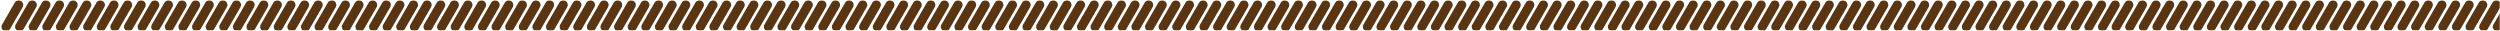 <?xml version="1.0" encoding="UTF-8" standalone="no"?>
<svg width="1142px" height="14px" viewBox="0 0 1142 14" version="1.1" xmlns="http://www.w3.org/2000/svg" xmlns:xlink="http://www.w3.org/1999/xlink" xmlns:sketch="http://www.bohemiancoding.com/sketch/ns">
    <!-- Generator: Sketch 3.3.2 (12043) - http://www.bohemiancoding.com/sketch -->
    <title>touw</title>
    <desc>Created with Sketch.</desc>
    <defs>
        <rect id="path-1" x="0" y="0" width="1152" height="14"></rect>
    </defs>
    <g id="Page-1" stroke="none" stroke-width="1" fill="none" fill-rule="evenodd" sketch:type="MSPage">
        <g id="Artboard-4" sketch:type="MSArtboardGroup" transform="translate(-128, -649)">
            <g id="touw" sketch:type="MSLayerGroup" transform="translate(118, 649)">
                <mask id="mask-2" sketch:name="Mask" fill="white">
                    <use xlink:href="#path-1"></use>
                </mask>
                <use id="Mask" sketch:type="MSShapeGroup" xlink:href="#path-1"></use>
                <path d="M12.748,14.329 C12.394,14.329 12.037,14.239 11.709,14.049 C10.716,13.475 10.376,12.204 10.951,11.21 L16.731,1.21 C17.306,0.215 18.576,-0.123 19.57,0.452 C20.563,1.026 20.903,2.298 20.328,3.292 L14.548,13.291 C14.162,13.957 13.464,14.329 12.748,14.329" id="Fill-1" fill="#5A3513" sketch:type="MSShapeGroup" mask="url(#mask-2)"></path>
                <path d="M18.966,14.329 C18.613,14.329 18.256,14.239 17.928,14.049 C16.935,13.475 16.595,12.204 17.17,11.21 L22.95,1.21 C23.524,0.215 24.796,-0.123 25.789,0.452 C26.782,1.026 27.121,2.298 26.547,3.292 L20.766,13.291 C20.382,13.957 19.684,14.329 18.966,14.329" id="Fill-2" fill="#5A3513" sketch:type="MSShapeGroup" mask="url(#mask-2)"></path>
                <path d="M25.185,14.329 C24.832,14.329 24.475,14.239 24.147,14.049 C23.154,13.475 22.814,12.204 23.389,11.21 L29.17,1.21 C29.743,0.216 31.012,-0.124 32.008,0.452 C33.001,1.026 33.341,2.298 32.766,3.292 L26.986,13.291 C26.6,13.957 25.902,14.329 25.185,14.329" id="Fill-3" fill="#5A3513" sketch:type="MSShapeGroup" mask="url(#mask-2)"></path>
                <path d="M31.404,14.329 C31.051,14.329 30.694,14.239 30.366,14.049 C29.373,13.475 29.033,12.204 29.607,11.21 L35.387,1.21 C35.961,0.216 37.232,-0.124 38.225,0.452 C39.219,1.026 39.559,2.298 38.984,3.291 L33.204,13.291 C32.82,13.957 32.121,14.329 31.404,14.329" id="Fill-4" fill="#5A3513" sketch:type="MSShapeGroup" mask="url(#mask-2)"></path>
                <path d="M37.622,14.329 C37.269,14.329 36.912,14.239 36.584,14.049 C35.591,13.475 35.252,12.204 35.826,11.21 L41.607,1.21 C42.182,0.216 43.45,-0.124 44.445,0.452 C45.439,1.026 45.778,2.298 45.203,3.292 L39.422,13.291 C39.037,13.957 38.34,14.329 37.622,14.329" id="Fill-5" fill="#5A3513" sketch:type="MSShapeGroup" mask="url(#mask-2)"></path>
                <path d="M43.841,14.329 C43.488,14.329 43.13,14.239 42.803,14.049 C41.81,13.475 41.47,12.204 42.045,11.21 L47.826,1.21 C48.4,0.216 49.668,-0.124 50.664,0.452 C51.656,1.026 51.997,2.298 51.422,3.292 L45.641,13.291 C45.256,13.957 44.558,14.329 43.841,14.329" id="Fill-6" fill="#5A3513" sketch:type="MSShapeGroup" mask="url(#mask-2)"></path>
                <path d="M50.06,14.329 C49.707,14.329 49.349,14.239 49.021,14.049 C48.029,13.475 47.688,12.204 48.263,11.21 L54.044,1.21 C54.618,0.216 55.888,-0.124 56.883,0.452 C57.875,1.026 58.215,2.298 57.64,3.292 L51.86,13.291 C51.474,13.957 50.777,14.329 50.06,14.329" id="Fill-7" fill="#5A3513" sketch:type="MSShapeGroup" mask="url(#mask-2)"></path>
                <path d="M56.278,14.329 C55.926,14.329 55.568,14.239 55.241,14.049 C54.248,13.475 53.908,12.204 54.483,11.21 L60.264,1.21 C60.837,0.216 62.106,-0.124 63.102,0.452 C64.095,1.026 64.434,2.298 63.86,3.292 L58.079,13.291 C57.694,13.957 56.996,14.329 56.278,14.329" id="Fill-8" fill="#5A3513" sketch:type="MSShapeGroup" mask="url(#mask-2)"></path>
                <path d="M62.497,14.329 C62.145,14.329 61.787,14.239 61.459,14.049 C60.466,13.475 60.126,12.204 60.701,11.21 L66.482,1.21 C67.056,0.216 68.326,-0.124 69.321,0.452 C70.313,1.026 70.653,2.298 70.079,3.292 L64.298,13.291 C63.912,13.957 63.214,14.329 62.497,14.329" id="Fill-9" fill="#5A3513" sketch:type="MSShapeGroup" mask="url(#mask-2)"></path>
                <path d="M68.716,14.329 C68.363,14.329 68.006,14.239 67.678,14.049 C66.685,13.475 66.345,12.204 66.92,11.21 L72.701,1.21 C73.275,0.216 74.544,-0.124 75.539,0.452 C76.532,1.026 76.871,2.298 76.297,3.292 L70.516,13.291 C70.131,13.957 69.433,14.329 68.716,14.329" id="Fill-10" fill="#5A3513" sketch:type="MSShapeGroup" mask="url(#mask-2)"></path>
                <path d="M74.935,14.329 C74.583,14.329 74.225,14.239 73.897,14.049 C72.904,13.475 72.565,12.204 73.14,11.21 L78.92,1.21 C79.494,0.216 80.763,-0.124 81.759,0.452 C82.751,1.026 83.091,2.298 82.517,3.292 L76.736,13.291 C76.35,13.957 75.652,14.329 74.935,14.329" id="Fill-11" fill="#5A3513" sketch:type="MSShapeGroup" mask="url(#mask-2)"></path>
                <path d="M81.154,14.329 C80.801,14.329 80.444,14.239 80.115,14.049 C79.123,13.475 78.783,12.204 79.358,11.21 L85.139,1.21 C85.713,0.216 86.982,-0.124 87.977,0.452 C88.97,1.026 89.31,2.298 88.735,3.292 L82.954,13.291 C82.569,13.957 81.871,14.329 81.154,14.329" id="Fill-12" fill="#5A3513" sketch:type="MSShapeGroup" mask="url(#mask-2)"></path>
                <path d="M87.372,14.329 C87.019,14.329 86.662,14.239 86.334,14.049 C85.341,13.475 85.002,12.204 85.576,11.21 L91.358,1.21 C91.931,0.216 93.2,-0.124 94.196,0.452 C95.189,1.026 95.528,2.298 94.953,3.292 L89.172,13.291 C88.788,13.957 88.09,14.329 87.372,14.329" id="Fill-13" fill="#5A3513" sketch:type="MSShapeGroup" mask="url(#mask-2)"></path>
                <path d="M93.592,14.329 C93.239,14.329 92.882,14.239 92.553,14.049 C91.561,13.475 91.221,12.204 91.796,11.21 L97.576,1.21 C98.151,0.216 99.42,-0.124 100.415,0.452 C101.408,1.026 101.748,2.298 101.173,3.292 L95.392,13.291 C95.007,13.957 94.309,14.329 93.592,14.329" id="Fill-14" fill="#5A3513" sketch:type="MSShapeGroup" mask="url(#mask-2)"></path>
                <path d="M99.81,14.329 C99.457,14.329 99.1,14.239 98.772,14.049 C97.78,13.475 97.44,12.204 98.014,11.21 L103.795,1.21 C104.369,0.216 105.638,-0.124 106.633,0.452 C107.627,1.026 107.966,2.298 107.391,3.292 L101.61,13.291 C101.226,13.957 100.528,14.329 99.81,14.329" id="Fill-15" fill="#5A3513" sketch:type="MSShapeGroup" mask="url(#mask-2)"></path>
                <path d="M106.03,14.329 C105.677,14.329 105.32,14.239 104.992,14.049 C103.999,13.475 103.659,12.204 104.234,11.21 L110.014,1.21 C110.589,0.216 111.858,-0.124 112.853,0.452 C113.846,1.026 114.186,2.298 113.611,3.292 L107.83,13.291 C107.445,13.957 106.747,14.329 106.03,14.329" id="Fill-16" fill="#5A3513" sketch:type="MSShapeGroup" mask="url(#mask-2)"></path>
                <path d="M112.249,14.329 C111.895,14.329 111.538,14.239 111.211,14.049 C110.218,13.475 109.878,12.204 110.452,11.21 L116.232,1.21 C116.806,0.216 118.077,-0.124 119.07,0.452 C120.064,1.026 120.404,2.298 119.829,3.291 L114.049,13.291 C113.664,13.957 112.966,14.329 112.249,14.329" id="Fill-17" fill="#5A3513" sketch:type="MSShapeGroup" mask="url(#mask-2)"></path>
                <path d="M118.466,14.329 C118.113,14.329 117.756,14.239 117.428,14.049 C116.436,13.475 116.096,12.204 116.67,11.21 L122.451,1.21 C123.025,0.216 124.294,-0.124 125.289,0.452 C126.282,1.026 126.622,2.298 126.047,3.292 L120.266,13.291 C119.881,13.957 119.184,14.329 118.466,14.329" id="Fill-18" fill="#5A3513" sketch:type="MSShapeGroup" mask="url(#mask-2)"></path>
                <path d="M124.686,14.329 C124.333,14.329 123.975,14.239 123.648,14.049 C122.655,13.475 122.315,12.204 122.89,11.21 L128.67,1.21 C129.245,0.216 130.514,-0.124 131.509,0.452 C132.501,1.026 132.841,2.298 132.267,3.292 L126.486,13.291 C126.101,13.957 125.403,14.329 124.686,14.329" id="Fill-19" fill="#5A3513" sketch:type="MSShapeGroup" mask="url(#mask-2)"></path>
                <path d="M130.905,14.329 C130.551,14.329 130.194,14.239 129.866,14.049 C128.873,13.475 128.533,12.204 129.108,11.21 L134.889,1.21 C135.463,0.216 136.733,-0.124 137.727,0.452 C138.72,1.026 139.06,2.298 138.485,3.292 L132.705,13.291 C132.319,13.957 131.622,14.329 130.905,14.329" id="Fill-20" fill="#5A3513" sketch:type="MSShapeGroup" mask="url(#mask-2)"></path>
                <path d="M137.122,14.329 C136.77,14.329 136.413,14.239 136.085,14.049 C135.092,13.475 134.752,12.204 135.327,11.21 L141.108,1.21 C141.682,0.216 142.951,-0.124 143.946,0.452 C144.939,1.026 145.278,2.298 144.704,3.292 L138.923,13.291 C138.538,13.957 137.84,14.329 137.122,14.329" id="Fill-21" fill="#5A3513" sketch:type="MSShapeGroup" mask="url(#mask-2)"></path>
                <path d="M143.341,14.329 C142.989,14.329 142.631,14.239 142.303,14.049 C141.31,13.475 140.971,12.204 141.546,11.21 L147.326,1.21 C147.9,0.216 149.17,-0.124 150.165,0.452 C151.157,1.026 151.497,2.298 150.923,3.292 L145.142,13.291 C144.757,13.957 144.059,14.329 143.341,14.329" id="Fill-22" fill="#5A3513" sketch:type="MSShapeGroup" mask="url(#mask-2)"></path>
                <path d="M149.56,14.329 C149.207,14.329 148.85,14.239 148.522,14.049 C147.529,13.475 147.189,12.204 147.764,11.21 L153.544,1.21 C154.117,0.216 155.389,-0.124 156.382,0.452 C157.375,1.026 157.715,2.298 157.141,3.291 L151.361,13.291 C150.976,13.957 150.277,14.329 149.56,14.329" id="Fill-23" fill="#5A3513" sketch:type="MSShapeGroup" mask="url(#mask-2)"></path>
                <path d="M155.778,14.329 C155.425,14.329 155.069,14.239 154.74,14.049 C153.748,13.475 153.408,12.204 153.983,11.21 L159.764,1.21 C160.338,0.216 161.607,-0.124 162.602,0.452 C163.595,1.026 163.934,2.298 163.359,3.292 L157.579,13.291 C157.194,13.957 156.496,14.329 155.778,14.329" id="Fill-24" fill="#5A3513" sketch:type="MSShapeGroup" mask="url(#mask-2)"></path>
                <path d="M161.997,14.329 C161.644,14.329 161.287,14.239 160.959,14.049 C159.966,13.475 159.627,12.204 160.202,11.21 L165.982,1.21 C166.556,0.216 167.825,-0.124 168.821,0.452 C169.813,1.026 170.153,2.298 169.578,3.292 L163.797,13.291 C163.413,13.957 162.715,14.329 161.997,14.329" id="Fill-25" fill="#5A3513" sketch:type="MSShapeGroup" mask="url(#mask-2)"></path>
                <path d="M168.216,14.329 C167.863,14.329 167.506,14.239 167.177,14.049 C166.185,13.475 165.845,12.204 166.42,11.21 L172.2,1.21 C172.775,0.216 174.044,-0.124 175.039,0.452 C176.032,1.026 176.372,2.298 175.797,3.292 L170.016,13.291 C169.631,13.957 168.933,14.329 168.216,14.329" id="Fill-26" fill="#5A3513" sketch:type="MSShapeGroup" mask="url(#mask-2)"></path>
                <path d="M174.435,14.329 C174.082,14.329 173.725,14.239 173.397,14.049 C172.404,13.475 172.065,12.204 172.639,11.21 L178.42,1.21 C178.994,0.216 180.263,-0.124 181.259,0.452 C182.251,1.026 182.591,2.298 182.016,3.292 L176.235,13.291 C175.851,13.957 175.153,14.329 174.435,14.329" id="Fill-27" fill="#5A3513" sketch:type="MSShapeGroup" mask="url(#mask-2)"></path>
                <path d="M180.654,14.329 C180.301,14.329 179.944,14.239 179.616,14.049 C178.623,13.475 178.283,12.204 178.858,11.21 L184.638,1.21 C185.211,0.216 186.482,-0.124 187.475,0.452 C188.469,1.026 188.809,2.298 188.234,3.291 L182.454,13.291 C182.07,13.957 181.371,14.329 180.654,14.329" id="Fill-28" fill="#5A3513" sketch:type="MSShapeGroup" mask="url(#mask-2)"></path>
                <path d="M186.872,14.329 C186.519,14.329 186.162,14.239 185.833,14.049 C184.841,13.475 184.501,12.204 185.076,11.21 L190.856,1.21 C191.431,0.216 192.7,-0.124 193.695,0.452 C194.688,1.026 195.028,2.298 194.453,3.292 L188.672,13.291 C188.287,13.957 187.589,14.329 186.872,14.329" id="Fill-29" fill="#5A3513" sketch:type="MSShapeGroup" mask="url(#mask-2)"></path>
                <path d="M193.091,14.329 C192.738,14.329 192.381,14.239 192.053,14.049 C191.06,13.475 190.721,12.204 191.295,11.21 L197.076,1.21 C197.651,0.216 198.919,-0.124 199.914,0.452 C200.907,1.026 201.247,2.298 200.672,3.292 L194.891,13.291 C194.506,13.957 193.809,14.329 193.091,14.329" id="Fill-30" fill="#5A3513" sketch:type="MSShapeGroup" mask="url(#mask-2)"></path>
                <path d="M199.31,14.329 C198.957,14.329 198.599,14.239 198.272,14.049 C197.279,13.475 196.939,12.204 197.514,11.21 L203.294,1.21 C203.869,0.216 205.138,-0.124 206.133,0.452 C207.125,1.026 207.465,2.298 206.891,3.292 L201.11,13.291 C200.725,13.957 200.027,14.329 199.31,14.329" id="Fill-31" fill="#5A3513" sketch:type="MSShapeGroup" mask="url(#mask-2)"></path>
                <path d="M205.529,14.329 C205.176,14.329 204.819,14.239 204.491,14.049 C203.498,13.475 203.158,12.204 203.733,11.21 L209.514,1.21 C210.087,0.216 211.357,-0.124 212.352,0.452 C213.345,1.026 213.684,2.298 213.11,3.292 L207.329,13.291 C206.944,13.957 206.247,14.329 205.529,14.329" id="Fill-32" fill="#5A3513" sketch:type="MSShapeGroup" mask="url(#mask-2)"></path>
                <path d="M211.747,14.329 C211.395,14.329 211.037,14.239 210.71,14.049 C209.716,13.475 209.377,12.204 209.952,11.21 L215.733,1.21 C216.307,0.216 217.576,-0.124 218.571,0.452 C219.563,1.026 219.903,2.298 219.329,3.292 L213.548,13.291 C213.163,13.957 212.465,14.329 211.747,14.329" id="Fill-33" fill="#5A3513" sketch:type="MSShapeGroup" mask="url(#mask-2)"></path>
                <path d="M217.966,14.329 C217.614,14.329 217.256,14.239 216.928,14.049 C215.935,13.475 215.595,12.204 216.17,11.21 L221.951,1.21 C222.525,0.216 223.795,-0.124 224.79,0.452 C225.782,1.026 226.122,2.298 225.547,3.292 L219.767,13.291 C219.381,13.957 218.683,14.329 217.966,14.329" id="Fill-34" fill="#5A3513" sketch:type="MSShapeGroup" mask="url(#mask-2)"></path>
                <path d="M224.185,14.329 C223.833,14.329 223.475,14.239 223.148,14.049 C222.154,13.475 221.815,12.204 222.39,11.21 L228.171,1.21 C228.744,0.216 230.014,-0.124 231.009,0.452 C232.002,1.026 232.341,2.298 231.767,3.292 L225.986,13.291 C225.601,13.957 224.903,14.329 224.185,14.329" id="Fill-35" fill="#5A3513" sketch:type="MSShapeGroup" mask="url(#mask-2)"></path>
                <path d="M230.404,14.329 C230.051,14.329 229.694,14.239 229.366,14.049 C228.373,13.475 228.033,12.204 228.608,11.21 L234.389,1.21 C234.964,0.216 236.233,-0.124 237.228,0.452 C238.22,1.026 238.56,2.298 237.985,3.292 L232.205,13.291 C231.819,13.957 231.121,14.329 230.404,14.329" id="Fill-36" fill="#5A3513" sketch:type="MSShapeGroup" mask="url(#mask-2)"></path>
                <path d="M236.623,14.329 C236.27,14.329 235.913,14.239 235.585,14.049 C234.592,13.475 234.253,12.204 234.827,11.21 L240.609,1.21 C241.182,0.216 242.451,-0.124 243.447,0.452 C244.44,1.026 244.779,2.298 244.204,3.292 L238.423,13.291 C238.039,13.957 237.341,14.329 236.623,14.329" id="Fill-37" fill="#5A3513" sketch:type="MSShapeGroup" mask="url(#mask-2)"></path>
                <path d="M242.842,14.329 C242.489,14.329 242.132,14.239 241.804,14.049 C240.811,13.475 240.472,12.204 241.047,11.21 L246.827,1.21 C247.401,0.216 248.67,-0.124 249.666,0.452 C250.658,1.026 250.998,2.298 250.423,3.292 L244.642,13.291 C244.257,13.957 243.56,14.329 242.842,14.329" id="Fill-38" fill="#5A3513" sketch:type="MSShapeGroup" mask="url(#mask-2)"></path>
                <path d="M249.061,14.329 C248.708,14.329 248.351,14.239 248.022,14.049 C247.03,13.475 246.69,12.204 247.264,11.21 L253.045,1.21 C253.62,0.216 254.888,-0.124 255.884,0.452 C256.877,1.026 257.217,2.298 256.642,3.292 L250.861,13.291 C250.476,13.957 249.778,14.329 249.061,14.329" id="Fill-39" fill="#5A3513" sketch:type="MSShapeGroup" mask="url(#mask-2)"></path>
                <path d="M255.28,14.329 C254.927,14.329 254.57,14.239 254.242,14.049 C253.249,13.475 252.91,12.204 253.484,11.21 L259.265,1.21 C259.839,0.216 261.108,-0.124 262.103,0.452 C263.096,1.026 263.436,2.298 262.861,3.292 L257.08,13.291 C256.696,13.957 255.998,14.329 255.28,14.329" id="Fill-40" fill="#5A3513" sketch:type="MSShapeGroup" mask="url(#mask-2)"></path>
                <path d="M261.499,14.329 C261.146,14.329 260.788,14.239 260.461,14.049 C259.468,13.475 259.128,12.204 259.703,11.21 L265.483,1.21 C266.056,0.216 267.327,-0.124 268.32,0.452 C269.314,1.026 269.654,2.298 269.079,3.291 L263.299,13.291 C262.914,13.957 262.216,14.329 261.499,14.329" id="Fill-41" fill="#5A3513" sketch:type="MSShapeGroup" mask="url(#mask-2)"></path>
                <path d="M267.717,14.329 C267.364,14.329 267.006,14.239 266.678,14.049 C265.686,13.475 265.346,12.204 265.92,11.21 L271.701,1.21 C272.276,0.216 273.544,-0.124 274.54,0.452 C275.532,1.026 275.873,2.298 275.298,3.292 L269.517,13.291 C269.131,13.957 268.434,14.329 267.717,14.329" id="Fill-42" fill="#5A3513" sketch:type="MSShapeGroup" mask="url(#mask-2)"></path>
                <path d="M273.936,14.329 C273.583,14.329 273.225,14.239 272.898,14.049 C271.905,13.475 271.565,12.204 272.14,11.21 L277.921,1.21 C278.495,0.216 279.764,-0.124 280.759,0.452 C281.752,1.026 282.092,2.298 281.517,3.292 L275.736,13.291 C275.351,13.957 274.654,14.329 273.936,14.329" id="Fill-43" fill="#5A3513" sketch:type="MSShapeGroup" mask="url(#mask-2)"></path>
                <path d="M280.155,14.329 C279.802,14.329 279.444,14.239 279.116,14.049 C278.123,13.475 277.784,12.204 278.359,11.21 L284.139,1.21 C284.714,0.216 285.982,-0.124 286.978,0.452 C287.97,1.026 288.31,2.298 287.736,3.292 L281.955,13.291 C281.569,13.957 280.872,14.329 280.155,14.329" id="Fill-44" fill="#5A3513" sketch:type="MSShapeGroup" mask="url(#mask-2)"></path>
                <path d="M286.373,14.329 C286.021,14.329 285.664,14.239 285.337,14.049 C284.343,13.475 284.003,12.204 284.578,11.21 L290.357,1.21 C290.93,0.216 292.202,-0.124 293.195,0.452 C294.188,1.026 294.528,2.298 293.954,3.291 L288.174,13.291 C287.79,13.957 287.091,14.329 286.373,14.329" id="Fill-45" fill="#5A3513" sketch:type="MSShapeGroup" mask="url(#mask-2)"></path>
                <path d="M292.591,14.329 C292.239,14.329 291.881,14.239 291.553,14.049 C290.56,13.475 290.221,12.204 290.796,11.21 L296.577,1.21 C297.15,0.216 298.42,-0.124 299.415,0.452 C300.408,1.026 300.747,2.298 300.173,3.292 L294.392,13.291 C294.007,13.957 293.309,14.329 292.591,14.329" id="Fill-46" fill="#5A3513" sketch:type="MSShapeGroup" mask="url(#mask-2)"></path>
                <path d="M298.81,14.329 C298.457,14.329 298.1,14.239 297.772,14.049 C296.779,13.475 296.44,12.204 297.015,11.21 L302.795,1.21 C303.367,0.216 304.639,-0.124 305.632,0.452 C306.626,1.026 306.965,2.298 306.391,3.291 L300.611,13.291 C300.226,13.957 299.528,14.329 298.81,14.329" id="Fill-47" fill="#5A3513" sketch:type="MSShapeGroup" mask="url(#mask-2)"></path>
                <path d="M305.029,14.329 C304.676,14.329 304.319,14.239 303.99,14.049 C302.998,13.475 302.658,12.204 303.233,11.21 L309.014,1.21 C309.588,0.216 310.857,-0.124 311.852,0.452 C312.845,1.026 313.185,2.298 312.61,3.292 L306.829,13.291 C306.444,13.957 305.746,14.329 305.029,14.329" id="Fill-48" fill="#5A3513" sketch:type="MSShapeGroup" mask="url(#mask-2)"></path>
                <path d="M311.247,14.329 C310.894,14.329 310.537,14.239 310.209,14.049 C309.216,13.475 308.877,12.204 309.452,11.21 L315.232,1.21 C315.806,0.216 317.075,-0.124 318.071,0.452 C319.064,1.026 319.403,2.298 318.828,3.292 L313.047,13.291 C312.663,13.957 311.965,14.329 311.247,14.329" id="Fill-49" fill="#5A3513" sketch:type="MSShapeGroup" mask="url(#mask-2)"></path>
                <path d="M317.466,14.329 C317.113,14.329 316.756,14.239 316.428,14.049 C315.435,13.475 315.096,12.204 315.67,11.21 L321.451,1.21 C322.025,0.216 323.294,-0.124 324.29,0.452 C325.282,1.026 325.622,2.298 325.047,3.292 L319.266,13.291 C318.881,13.957 318.184,14.329 317.466,14.329" id="Fill-50" fill="#5A3513" sketch:type="MSShapeGroup" mask="url(#mask-2)"></path>
                <path d="M323.685,14.329 C323.332,14.329 322.976,14.239 322.647,14.049 C321.655,13.475 321.315,12.204 321.889,11.21 L327.67,1.21 C328.244,0.216 329.513,-0.124 330.509,0.452 C331.502,1.026 331.841,2.298 331.266,3.292 L325.485,13.291 C325.101,13.957 324.403,14.329 323.685,14.329" id="Fill-51" fill="#5A3513" sketch:type="MSShapeGroup" mask="url(#mask-2)"></path>
                <path d="M329.904,14.329 C329.551,14.329 329.194,14.239 328.867,14.049 C327.873,13.475 327.534,12.204 328.108,11.21 L333.888,1.21 C334.462,0.216 335.732,-0.124 336.726,0.452 C337.72,1.026 338.059,2.298 337.484,3.291 L331.704,13.291 C331.32,13.957 330.622,14.329 329.904,14.329" id="Fill-52" fill="#5A3513" sketch:type="MSShapeGroup" mask="url(#mask-2)"></path>
                <path d="M336.123,14.329 C335.77,14.329 335.412,14.239 335.084,14.049 C334.092,13.475 333.752,12.204 334.327,11.21 L340.107,1.21 C340.682,0.216 341.95,-0.124 342.946,0.452 C343.938,1.026 344.279,2.298 343.704,3.292 L337.923,13.291 C337.537,13.957 336.84,14.329 336.123,14.329" id="Fill-53" fill="#5A3513" sketch:type="MSShapeGroup" mask="url(#mask-2)"></path>
                <path d="M342.341,14.329 C341.988,14.329 341.631,14.239 341.303,14.049 C340.311,13.475 339.971,12.204 340.545,11.21 L346.326,1.21 C346.9,0.216 348.169,-0.124 349.164,0.452 C350.157,1.026 350.497,2.298 349.922,3.292 L344.141,13.291 C343.756,13.957 343.059,14.329 342.341,14.329" id="Fill-54" fill="#5A3513" sketch:type="MSShapeGroup" mask="url(#mask-2)"></path>
                <path d="M348.56,14.329 C348.207,14.329 347.849,14.239 347.522,14.049 C346.529,13.475 346.19,12.204 346.764,11.21 L352.545,1.21 C353.119,0.216 354.388,-0.124 355.383,0.452 C356.376,1.026 356.715,2.298 356.141,3.292 L350.36,13.291 C349.975,13.957 349.278,14.329 348.56,14.329" id="Fill-55" fill="#5A3513" sketch:type="MSShapeGroup" mask="url(#mask-2)"></path>
                <path d="M354.78,14.329 C354.426,14.329 354.069,14.239 353.741,14.049 C352.748,13.475 352.408,12.204 352.983,11.21 L358.764,1.21 C359.338,0.216 360.607,-0.124 361.602,0.452 C362.595,1.026 362.935,2.298 362.36,3.292 L356.58,13.291 C356.194,13.957 355.497,14.329 354.78,14.329" id="Fill-56" fill="#5A3513" sketch:type="MSShapeGroup" mask="url(#mask-2)"></path>
                <path d="M360.997,14.329 C360.645,14.329 360.288,14.239 359.96,14.049 C358.967,13.475 358.627,12.204 359.202,11.21 L364.983,1.21 C365.557,0.216 366.826,-0.124 367.821,0.452 C368.814,1.026 369.153,2.298 368.579,3.292 L362.798,13.291 C362.413,13.957 361.715,14.329 360.997,14.329" id="Fill-57" fill="#5A3513" sketch:type="MSShapeGroup" mask="url(#mask-2)"></path>
                <path d="M367.216,14.329 C366.864,14.329 366.506,14.239 366.179,14.049 C365.185,13.475 364.846,12.204 365.421,11.21 L371.201,1.21 C371.776,0.216 373.045,-0.124 374.04,0.452 C375.032,1.026 375.372,2.298 374.798,3.292 L369.017,13.291 C368.632,13.957 367.934,14.329 367.216,14.329" id="Fill-58" fill="#5A3513" sketch:type="MSShapeGroup" mask="url(#mask-2)"></path>
                <path d="M373.436,14.329 C373.083,14.329 372.726,14.239 372.398,14.049 C371.405,13.475 371.065,12.204 371.64,11.21 L377.421,1.21 C377.994,0.216 379.264,-0.124 380.259,0.452 C381.252,1.026 381.591,2.298 381.017,3.292 L375.236,13.291 C374.851,13.957 374.153,14.329 373.436,14.329" id="Fill-59" fill="#5A3513" sketch:type="MSShapeGroup" mask="url(#mask-2)"></path>
                <path d="M379.654,14.329 C379.301,14.329 378.944,14.239 378.616,14.049 C377.623,13.475 377.284,12.204 377.859,11.21 L383.64,1.21 C384.214,0.216 385.483,-0.124 386.478,0.452 C387.47,1.026 387.81,2.298 387.236,3.292 L381.455,13.291 C381.07,13.957 380.372,14.329 379.654,14.329" id="Fill-60" fill="#5A3513" sketch:type="MSShapeGroup" mask="url(#mask-2)"></path>
                <path d="M385.873,14.329 C385.52,14.329 385.163,14.239 384.835,14.049 C383.842,13.475 383.502,12.204 384.077,11.21 L389.858,1.21 C390.432,0.216 391.701,-0.124 392.697,0.452 C393.689,1.026 394.029,2.298 393.454,3.292 L387.673,13.291 C387.288,13.957 386.59,14.329 385.873,14.329" id="Fill-61" fill="#5A3513" sketch:type="MSShapeGroup" mask="url(#mask-2)"></path>
                <path d="M392.092,14.329 C391.739,14.329 391.382,14.239 391.054,14.049 C390.061,13.475 389.722,12.204 390.297,11.21 L396.077,1.21 C396.651,0.216 397.92,-0.124 398.915,0.452 C399.909,1.026 400.248,2.298 399.673,3.292 L393.892,13.291 C393.508,13.957 392.81,14.329 392.092,14.329" id="Fill-62" fill="#5A3513" sketch:type="MSShapeGroup" mask="url(#mask-2)"></path>
                <path d="M398.311,14.329 C397.958,14.329 397.601,14.239 397.273,14.049 C396.28,13.475 395.94,12.204 396.515,11.21 L402.296,1.21 C402.87,0.216 404.138,-0.124 405.135,0.452 C406.127,1.026 406.467,2.298 405.892,3.292 L400.111,13.291 C399.726,13.957 399.028,14.329 398.311,14.329" id="Fill-63" fill="#5A3513" sketch:type="MSShapeGroup" mask="url(#mask-2)"></path>
                <path d="M404.53,14.329 C404.177,14.329 403.82,14.239 403.492,14.049 C402.5,13.475 402.16,12.204 402.734,11.21 L408.515,1.21 C409.089,0.216 410.358,-0.124 411.353,0.452 C412.347,1.026 412.686,2.298 412.111,3.292 L406.33,13.291 C405.945,13.957 405.248,14.329 404.53,14.329" id="Fill-64" fill="#5A3513" sketch:type="MSShapeGroup" mask="url(#mask-2)"></path>
                <path d="M410.749,14.329 C410.396,14.329 410.038,14.239 409.712,14.049 C408.718,13.475 408.379,12.204 408.953,11.21 L414.733,1.21 C415.306,0.216 416.577,-0.124 417.57,0.452 C418.565,1.026 418.904,2.298 418.329,3.291 L412.549,13.291 C412.164,13.957 411.467,14.329 410.749,14.329" id="Fill-65" fill="#5A3513" sketch:type="MSShapeGroup" mask="url(#mask-2)"></path>
                <path d="M416.967,14.329 C416.614,14.329 416.256,14.239 415.929,14.049 C414.936,13.475 414.596,12.204 415.171,11.21 L420.952,1.21 C421.526,0.216 422.794,-0.124 423.79,0.452 C424.782,1.026 425.123,2.298 424.548,3.292 L418.767,13.291 C418.382,13.957 417.684,14.329 416.967,14.329" id="Fill-66" fill="#5A3513" sketch:type="MSShapeGroup" mask="url(#mask-2)"></path>
                <path d="M423.186,14.329 C422.833,14.329 422.476,14.239 422.148,14.049 C421.156,13.475 420.815,12.204 421.39,11.21 L427.171,1.21 C427.745,0.216 429.014,-0.124 430.009,0.452 C431.002,1.026 431.342,2.298 430.767,3.292 L424.986,13.291 C424.601,13.957 423.904,14.329 423.186,14.329" id="Fill-67" fill="#5A3513" sketch:type="MSShapeGroup" mask="url(#mask-2)"></path>
                <path d="M429.404,14.329 C429.052,14.329 428.694,14.239 428.367,14.049 C427.373,13.475 427.034,12.204 427.609,11.21 L433.39,1.21 C433.963,0.216 435.232,-0.124 436.228,0.452 C437.221,1.026 437.56,2.298 436.986,3.292 L431.205,13.291 C430.82,13.957 430.123,14.329 429.404,14.329" id="Fill-68" fill="#5A3513" sketch:type="MSShapeGroup" mask="url(#mask-2)"></path>
                <path d="M435.623,14.329 C435.271,14.329 434.913,14.239 434.585,14.049 C433.592,13.475 433.252,12.204 433.827,11.21 L439.608,1.21 C440.183,0.216 441.451,-0.124 442.447,0.452 C443.439,1.026 443.779,2.298 443.205,3.292 L437.424,13.291 C437.038,13.957 436.34,14.329 435.623,14.329" id="Fill-69" fill="#5A3513" sketch:type="MSShapeGroup" mask="url(#mask-2)"></path>
                <path d="M441.842,14.329 C441.489,14.329 441.132,14.239 440.804,14.049 C439.811,13.475 439.471,12.204 440.046,11.21 L445.827,1.21 C446.401,0.216 447.67,-0.124 448.665,0.452 C449.658,1.026 449.998,2.298 449.423,3.292 L443.642,13.291 C443.257,13.957 442.559,14.329 441.842,14.329" id="Fill-70" fill="#5A3513" sketch:type="MSShapeGroup" mask="url(#mask-2)"></path>
                <path d="M448.06,14.329 C447.707,14.329 447.35,14.239 447.024,14.049 C446.029,13.475 445.69,12.204 446.265,11.21 L452.045,1.21 C452.618,0.216 453.889,-0.124 454.882,0.452 C455.876,1.026 456.215,2.298 455.641,3.291 L449.861,13.291 C449.476,13.957 448.778,14.329 448.06,14.329" id="Fill-71" fill="#5A3513" sketch:type="MSShapeGroup" mask="url(#mask-2)"></path>
                <path d="M454.279,14.329 C453.927,14.329 453.569,14.239 453.241,14.049 C452.248,13.475 451.908,12.204 452.483,11.21 L458.264,1.21 C458.839,0.216 460.107,-0.124 461.103,0.452 C462.095,1.026 462.435,2.298 461.861,3.292 L456.08,13.291 C455.694,13.957 454.996,14.329 454.279,14.329" id="Fill-72" fill="#5A3513" sketch:type="MSShapeGroup" mask="url(#mask-2)"></path>
                <path d="M460.498,14.329 C460.145,14.329 459.788,14.239 459.459,14.049 C458.467,13.475 458.127,12.204 458.702,11.21 L464.483,1.21 C465.057,0.216 466.326,-0.124 467.321,0.452 C468.314,1.026 468.654,2.298 468.079,3.292 L462.298,13.291 C461.913,13.957 461.215,14.329 460.498,14.329" id="Fill-73" fill="#5A3513" sketch:type="MSShapeGroup" mask="url(#mask-2)"></path>
                <path d="M466.716,14.329 C466.363,14.329 466.006,14.239 465.678,14.049 C464.685,13.475 464.346,12.204 464.921,11.21 L470.701,1.21 C471.275,0.216 472.544,-0.124 473.54,0.452 C474.533,1.026 474.872,2.298 474.297,3.292 L468.516,13.291 C468.132,13.957 467.434,14.329 466.716,14.329" id="Fill-74" fill="#5A3513" sketch:type="MSShapeGroup" mask="url(#mask-2)"></path>
                <path d="M472.936,14.329 C472.583,14.329 472.226,14.239 471.897,14.049 C470.905,13.475 470.565,12.204 471.139,11.21 L476.92,1.21 C477.495,0.216 478.763,-0.124 479.759,0.452 C480.752,1.026 481.092,2.298 480.517,3.292 L474.736,13.291 C474.351,13.957 473.653,14.329 472.936,14.329" id="Fill-75" fill="#5A3513" sketch:type="MSShapeGroup" mask="url(#mask-2)"></path>
                <path d="M479.154,14.329 C478.801,14.329 478.444,14.239 478.117,14.049 C477.124,13.475 476.784,12.204 477.358,11.21 L483.138,1.21 C483.712,0.216 484.982,-0.124 485.976,0.452 C486.97,1.026 487.31,2.298 486.735,3.291 L480.954,13.291 C480.571,13.957 479.872,14.329 479.154,14.329" id="Fill-76" fill="#5A3513" sketch:type="MSShapeGroup" mask="url(#mask-2)"></path>
                <path d="M485.372,14.329 C485.019,14.329 484.662,14.239 484.334,14.049 C483.341,13.475 483.002,12.204 483.576,11.21 L489.357,1.21 C489.931,0.216 491.2,-0.124 492.195,0.452 C493.189,1.026 493.528,2.298 492.953,3.292 L487.172,13.291 C486.788,13.957 486.09,14.329 485.372,14.329" id="Fill-77" fill="#5A3513" sketch:type="MSShapeGroup" mask="url(#mask-2)"></path>
                <path d="M491.592,14.329 C491.239,14.329 490.881,14.239 490.553,14.049 C489.561,13.475 489.221,12.204 489.795,11.21 L495.576,1.21 C496.151,0.216 497.419,-0.124 498.415,0.452 C499.408,1.026 499.748,2.298 499.173,3.292 L493.392,13.291 C493.006,13.957 492.309,14.329 491.592,14.329" id="Fill-78" fill="#5A3513" sketch:type="MSShapeGroup" mask="url(#mask-2)"></path>
                <path d="M497.81,14.329 C497.457,14.329 497.1,14.239 496.772,14.049 C495.78,13.475 495.439,12.204 496.014,11.21 L501.795,1.21 C502.369,0.216 503.639,-0.124 504.633,0.452 C505.626,1.026 505.966,2.298 505.391,3.292 L499.61,13.291 C499.225,13.957 498.528,14.329 497.81,14.329" id="Fill-79" fill="#5A3513" sketch:type="MSShapeGroup" mask="url(#mask-2)"></path>
                <path d="M504.029,14.329 C503.677,14.329 503.319,14.239 502.992,14.049 C501.999,13.475 501.659,12.204 502.234,11.21 L508.014,1.21 C508.589,0.216 509.857,-0.124 510.853,0.452 C511.845,1.026 512.185,2.298 511.611,3.292 L505.83,13.291 C505.445,13.957 504.747,14.329 504.029,14.329" id="Fill-80" fill="#5A3513" sketch:type="MSShapeGroup" mask="url(#mask-2)"></path>
                <path d="M510.248,14.329 C509.895,14.329 509.538,14.239 509.21,14.049 C508.217,13.475 507.877,12.204 508.452,11.21 L514.233,1.21 C514.807,0.216 516.077,-0.124 517.071,0.452 C518.064,1.026 518.404,2.298 517.829,3.292 L512.049,13.291 C511.663,13.957 510.965,14.329 510.248,14.329" id="Fill-81" fill="#5A3513" sketch:type="MSShapeGroup" mask="url(#mask-2)"></path>
                <path d="M516.466,14.329 C516.114,14.329 515.756,14.239 515.429,14.049 C514.436,13.475 514.096,12.204 514.671,11.21 L520.452,1.21 C521.026,0.216 522.295,-0.124 523.29,0.452 C524.283,1.026 524.622,2.298 524.048,3.292 L518.267,13.291 C517.882,13.957 517.184,14.329 516.466,14.329" id="Fill-82" fill="#5A3513" sketch:type="MSShapeGroup" mask="url(#mask-2)"></path>
                <path d="M522.686,14.329 C522.333,14.329 521.976,14.239 521.648,14.049 C520.655,13.475 520.315,12.204 520.89,11.21 L526.671,1.21 C527.245,0.216 528.515,-0.124 529.51,0.452 C530.502,1.026 530.842,2.298 530.267,3.292 L524.487,13.291 C524.101,13.957 523.403,14.329 522.686,14.329" id="Fill-83" fill="#5A3513" sketch:type="MSShapeGroup" mask="url(#mask-2)"></path>
                <path d="M528.905,14.329 C528.551,14.329 528.195,14.239 527.866,14.049 C526.874,13.475 526.534,12.204 527.109,11.21 L532.89,1.21 C533.464,0.216 534.733,-0.124 535.728,0.452 C536.721,1.026 537.06,2.298 536.485,3.292 L530.705,13.291 C530.32,13.957 529.622,14.329 528.905,14.329" id="Fill-84" fill="#5A3513" sketch:type="MSShapeGroup" mask="url(#mask-2)"></path>
                <path d="M535.124,14.329 C534.771,14.329 534.414,14.239 534.086,14.049 C533.093,13.475 532.753,12.204 533.328,11.21 L539.109,1.21 C539.683,0.216 540.952,-0.124 541.948,0.452 C542.94,1.026 543.28,2.298 542.705,3.292 L536.924,13.291 C536.539,13.957 535.841,14.329 535.124,14.329" id="Fill-85" fill="#5A3513" sketch:type="MSShapeGroup" mask="url(#mask-2)"></path>
                <path d="M541.343,14.329 C540.989,14.329 540.633,14.239 540.304,14.049 C539.312,13.475 538.972,12.204 539.546,11.21 L545.327,1.21 C545.902,0.216 547.171,-0.124 548.166,0.452 C549.159,1.026 549.498,2.298 548.923,3.292 L543.143,13.291 C542.758,13.957 542.06,14.329 541.343,14.329" id="Fill-86" fill="#5A3513" sketch:type="MSShapeGroup" mask="url(#mask-2)"></path>
                <path d="M547.561,14.329 C547.208,14.329 546.851,14.239 546.523,14.049 C545.53,13.475 545.191,12.204 545.765,11.21 L551.546,1.21 C552.12,0.216 553.389,-0.124 554.385,0.452 C555.378,1.026 555.717,2.298 555.142,3.292 L549.361,13.291 C548.977,13.957 548.279,14.329 547.561,14.329" id="Fill-87" fill="#5A3513" sketch:type="MSShapeGroup" mask="url(#mask-2)"></path>
                <path d="M553.781,14.329 C553.428,14.329 553.071,14.239 552.742,14.049 C551.75,13.475 551.41,12.204 551.984,11.21 L557.765,1.21 C558.34,0.216 559.609,-0.124 560.604,0.452 C561.597,1.026 561.937,2.298 561.362,3.292 L555.581,13.291 C555.195,13.957 554.498,14.329 553.781,14.329" id="Fill-88" fill="#5A3513" sketch:type="MSShapeGroup" mask="url(#mask-2)"></path>
                <path d="M559.999,14.329 C559.646,14.329 559.289,14.239 558.962,14.049 C557.968,13.475 557.629,12.204 558.203,11.21 L563.983,1.21 C564.557,0.216 565.827,-0.124 566.821,0.452 C567.815,1.026 568.154,2.298 567.579,3.291 L561.799,13.291 C561.415,13.957 560.717,14.329 559.999,14.329" id="Fill-89" fill="#5A3513" sketch:type="MSShapeGroup" mask="url(#mask-2)"></path>
                <path d="M566.217,14.329 C565.864,14.329 565.507,14.239 565.179,14.049 C564.186,13.475 563.847,12.204 564.421,11.21 L570.202,1.21 C570.776,0.216 572.045,-0.124 573.04,0.452 C574.034,1.026 574.373,2.298 573.798,3.292 L568.017,13.291 C567.632,13.957 566.935,14.329 566.217,14.329" id="Fill-90" fill="#5A3513" sketch:type="MSShapeGroup" mask="url(#mask-2)"></path>
                <path d="M572.437,14.329 C572.084,14.329 571.726,14.239 571.398,14.049 C570.406,13.475 570.065,12.204 570.64,11.21 L576.421,1.21 C576.996,0.216 578.265,-0.124 579.26,0.452 C580.252,1.026 580.592,2.298 580.018,3.292 L574.237,13.291 C573.851,13.957 573.154,14.329 572.437,14.329" id="Fill-91" fill="#5A3513" sketch:type="MSShapeGroup" mask="url(#mask-2)"></path>
                <path d="M578.655,14.329 C578.302,14.329 577.945,14.239 577.617,14.049 C576.624,13.475 576.284,12.204 576.859,11.21 L582.64,1.21 C583.214,0.216 584.483,-0.124 585.478,0.452 C586.471,1.026 586.81,2.298 586.236,3.292 L580.455,13.291 C580.07,13.957 579.373,14.329 578.655,14.329" id="Fill-92" fill="#5A3513" sketch:type="MSShapeGroup" mask="url(#mask-2)"></path>
                <path d="M584.874,14.329 C584.522,14.329 584.164,14.239 583.837,14.049 C582.843,13.475 582.503,12.204 583.079,11.21 L588.858,1.21 C589.431,0.216 590.703,-0.124 591.695,0.452 C592.689,1.026 593.028,2.298 592.454,3.291 L586.675,13.291 C586.29,13.957 585.591,14.329 584.874,14.329" id="Fill-93" fill="#5A3513" sketch:type="MSShapeGroup" mask="url(#mask-2)"></path>
                <path d="M591.092,14.329 C590.74,14.329 590.382,14.239 590.054,14.049 C589.061,13.475 588.721,12.204 589.296,11.21 L595.077,1.21 C595.651,0.216 596.921,-0.124 597.916,0.452 C598.908,1.026 599.248,2.298 598.674,3.292 L592.893,13.291 C592.507,13.957 591.809,14.329 591.092,14.329" id="Fill-94" fill="#5A3513" sketch:type="MSShapeGroup" mask="url(#mask-2)"></path>
                <path d="M597.311,14.329 C596.958,14.329 596.601,14.239 596.274,14.049 C595.28,13.475 594.94,12.204 595.515,11.21 L601.295,1.21 C601.868,0.216 603.139,-0.124 604.133,0.452 C605.126,1.026 605.466,2.298 604.891,3.291 L599.111,13.291 C598.727,13.957 598.028,14.329 597.311,14.329" id="Fill-95" fill="#5A3513" sketch:type="MSShapeGroup" mask="url(#mask-2)"></path>
                <path d="M603.529,14.329 C603.177,14.329 602.819,14.239 602.491,14.049 C601.498,13.475 601.159,12.204 601.734,11.21 L607.515,1.21 C608.089,0.216 609.357,-0.124 610.353,0.452 C611.346,1.026 611.685,2.298 611.11,3.292 L605.33,13.291 C604.945,13.957 604.247,14.329 603.529,14.329" id="Fill-96" fill="#5A3513" sketch:type="MSShapeGroup" mask="url(#mask-2)"></path>
                <path d="M609.748,14.329 C609.394,14.329 609.037,14.239 608.709,14.049 C607.716,13.475 607.376,12.204 607.951,11.21 L613.731,1.21 C614.306,0.215 615.576,-0.123 616.57,0.452 C617.563,1.026 617.903,2.298 617.328,3.292 L611.548,13.291 C611.162,13.957 610.464,14.329 609.748,14.329" id="Fill-1" fill="#5A3513" sketch:type="MSShapeGroup" mask="url(#mask-2)"></path>
                <path d="M615.966,14.329 C615.613,14.329 615.256,14.239 614.928,14.049 C613.935,13.475 613.595,12.204 614.17,11.21 L619.95,1.21 C620.524,0.215 621.796,-0.123 622.789,0.452 C623.782,1.026 624.121,2.298 623.547,3.292 L617.766,13.291 C617.382,13.957 616.684,14.329 615.966,14.329" id="Fill-2" fill="#5A3513" sketch:type="MSShapeGroup" mask="url(#mask-2)"></path>
                <path d="M622.185,14.329 C621.832,14.329 621.475,14.239 621.147,14.049 C620.154,13.475 619.814,12.204 620.389,11.21 L626.17,1.21 C626.743,0.216 628.012,-0.124 629.008,0.452 C630.001,1.026 630.341,2.298 629.766,3.292 L623.986,13.291 C623.6,13.957 622.902,14.329 622.185,14.329" id="Fill-3" fill="#5A3513" sketch:type="MSShapeGroup" mask="url(#mask-2)"></path>
                <path d="M628.404,14.329 C628.051,14.329 627.694,14.239 627.366,14.049 C626.373,13.475 626.033,12.204 626.607,11.21 L632.387,1.21 C632.961,0.216 634.232,-0.124 635.225,0.452 C636.219,1.026 636.559,2.298 635.984,3.291 L630.204,13.291 C629.82,13.957 629.121,14.329 628.404,14.329" id="Fill-4" fill="#5A3513" sketch:type="MSShapeGroup" mask="url(#mask-2)"></path>
                <path d="M634.622,14.329 C634.269,14.329 633.912,14.239 633.584,14.049 C632.591,13.475 632.252,12.204 632.826,11.21 L638.607,1.21 C639.182,0.216 640.45,-0.124 641.445,0.452 C642.439,1.026 642.778,2.298 642.203,3.292 L636.422,13.291 C636.037,13.957 635.34,14.329 634.622,14.329" id="Fill-5" fill="#5A3513" sketch:type="MSShapeGroup" mask="url(#mask-2)"></path>
                <path d="M640.841,14.329 C640.488,14.329 640.13,14.239 639.803,14.049 C638.81,13.475 638.47,12.204 639.045,11.21 L644.826,1.21 C645.4,0.216 646.668,-0.124 647.664,0.452 C648.656,1.026 648.997,2.298 648.422,3.292 L642.641,13.291 C642.256,13.957 641.558,14.329 640.841,14.329" id="Fill-6" fill="#5A3513" sketch:type="MSShapeGroup" mask="url(#mask-2)"></path>
                <path d="M647.06,14.329 C646.707,14.329 646.349,14.239 646.021,14.049 C645.029,13.475 644.688,12.204 645.263,11.21 L651.044,1.21 C651.618,0.216 652.888,-0.124 653.883,0.452 C654.875,1.026 655.215,2.298 654.64,3.292 L648.86,13.291 C648.474,13.957 647.777,14.329 647.06,14.329" id="Fill-7" fill="#5A3513" sketch:type="MSShapeGroup" mask="url(#mask-2)"></path>
                <path d="M653.278,14.329 C652.926,14.329 652.568,14.239 652.241,14.049 C651.248,13.475 650.908,12.204 651.483,11.21 L657.264,1.21 C657.837,0.216 659.106,-0.124 660.102,0.452 C661.095,1.026 661.434,2.298 660.86,3.292 L655.079,13.291 C654.694,13.957 653.996,14.329 653.278,14.329" id="Fill-8" fill="#5A3513" sketch:type="MSShapeGroup" mask="url(#mask-2)"></path>
                <path d="M659.497,14.329 C659.145,14.329 658.787,14.239 658.459,14.049 C657.466,13.475 657.126,12.204 657.701,11.21 L663.482,1.21 C664.056,0.216 665.326,-0.124 666.321,0.452 C667.313,1.026 667.653,2.298 667.079,3.292 L661.298,13.291 C660.912,13.957 660.214,14.329 659.497,14.329" id="Fill-9" fill="#5A3513" sketch:type="MSShapeGroup" mask="url(#mask-2)"></path>
                <path d="M665.716,14.329 C665.363,14.329 665.006,14.239 664.678,14.049 C663.685,13.475 663.345,12.204 663.92,11.21 L669.701,1.21 C670.275,0.216 671.544,-0.124 672.539,0.452 C673.532,1.026 673.871,2.298 673.297,3.292 L667.516,13.291 C667.131,13.957 666.433,14.329 665.716,14.329" id="Fill-10" fill="#5A3513" sketch:type="MSShapeGroup" mask="url(#mask-2)"></path>
                <path d="M671.935,14.329 C671.583,14.329 671.225,14.239 670.897,14.049 C669.904,13.475 669.565,12.204 670.14,11.21 L675.92,1.21 C676.494,0.216 677.763,-0.124 678.759,0.452 C679.751,1.026 680.091,2.298 679.517,3.292 L673.736,13.291 C673.35,13.957 672.652,14.329 671.935,14.329" id="Fill-11" fill="#5A3513" sketch:type="MSShapeGroup" mask="url(#mask-2)"></path>
                <path d="M678.154,14.329 C677.801,14.329 677.444,14.239 677.115,14.049 C676.123,13.475 675.783,12.204 676.358,11.21 L682.139,1.21 C682.713,0.216 683.982,-0.124 684.977,0.452 C685.97,1.026 686.31,2.298 685.735,3.292 L679.954,13.291 C679.569,13.957 678.871,14.329 678.154,14.329" id="Fill-12" fill="#5A3513" sketch:type="MSShapeGroup" mask="url(#mask-2)"></path>
                <path d="M684.372,14.329 C684.019,14.329 683.662,14.239 683.334,14.049 C682.341,13.475 682.002,12.204 682.576,11.21 L688.358,1.21 C688.931,0.216 690.2,-0.124 691.196,0.452 C692.189,1.026 692.528,2.298 691.953,3.292 L686.172,13.291 C685.788,13.957 685.09,14.329 684.372,14.329" id="Fill-13" fill="#5A3513" sketch:type="MSShapeGroup" mask="url(#mask-2)"></path>
                <path d="M690.592,14.329 C690.239,14.329 689.882,14.239 689.553,14.049 C688.561,13.475 688.221,12.204 688.796,11.21 L694.576,1.21 C695.151,0.216 696.42,-0.124 697.415,0.452 C698.408,1.026 698.748,2.298 698.173,3.292 L692.392,13.291 C692.007,13.957 691.309,14.329 690.592,14.329" id="Fill-14" fill="#5A3513" sketch:type="MSShapeGroup" mask="url(#mask-2)"></path>
                <path d="M696.81,14.329 C696.457,14.329 696.1,14.239 695.772,14.049 C694.78,13.475 694.44,12.204 695.014,11.21 L700.795,1.21 C701.369,0.216 702.638,-0.124 703.633,0.452 C704.627,1.026 704.966,2.298 704.391,3.292 L698.61,13.291 C698.226,13.957 697.528,14.329 696.81,14.329" id="Fill-15" fill="#5A3513" sketch:type="MSShapeGroup" mask="url(#mask-2)"></path>
                <path d="M703.03,14.329 C702.677,14.329 702.32,14.239 701.992,14.049 C700.999,13.475 700.659,12.204 701.234,11.21 L707.014,1.21 C707.589,0.216 708.858,-0.124 709.853,0.452 C710.846,1.026 711.186,2.298 710.611,3.292 L704.83,13.291 C704.445,13.957 703.747,14.329 703.03,14.329" id="Fill-16" fill="#5A3513" sketch:type="MSShapeGroup" mask="url(#mask-2)"></path>
                <path d="M709.249,14.329 C708.895,14.329 708.538,14.239 708.211,14.049 C707.218,13.475 706.878,12.204 707.452,11.21 L713.232,1.21 C713.806,0.216 715.077,-0.124 716.07,0.452 C717.064,1.026 717.404,2.298 716.829,3.291 L711.049,13.291 C710.664,13.957 709.966,14.329 709.249,14.329" id="Fill-17" fill="#5A3513" sketch:type="MSShapeGroup" mask="url(#mask-2)"></path>
                <path d="M715.466,14.329 C715.113,14.329 714.756,14.239 714.428,14.049 C713.436,13.475 713.096,12.204 713.67,11.21 L719.451,1.21 C720.025,0.216 721.294,-0.124 722.289,0.452 C723.282,1.026 723.622,2.298 723.047,3.292 L717.266,13.291 C716.881,13.957 716.184,14.329 715.466,14.329" id="Fill-18" fill="#5A3513" sketch:type="MSShapeGroup" mask="url(#mask-2)"></path>
                <path d="M721.686,14.329 C721.333,14.329 720.975,14.239 720.648,14.049 C719.655,13.475 719.315,12.204 719.89,11.21 L725.67,1.21 C726.245,0.216 727.514,-0.124 728.509,0.452 C729.501,1.026 729.841,2.298 729.267,3.292 L723.486,13.291 C723.101,13.957 722.403,14.329 721.686,14.329" id="Fill-19" fill="#5A3513" sketch:type="MSShapeGroup" mask="url(#mask-2)"></path>
                <path d="M727.905,14.329 C727.551,14.329 727.194,14.239 726.866,14.049 C725.873,13.475 725.533,12.204 726.108,11.21 L731.889,1.21 C732.463,0.216 733.733,-0.124 734.727,0.452 C735.72,1.026 736.06,2.298 735.485,3.292 L729.705,13.291 C729.319,13.957 728.622,14.329 727.905,14.329" id="Fill-20" fill="#5A3513" sketch:type="MSShapeGroup" mask="url(#mask-2)"></path>
                <path d="M734.122,14.329 C733.77,14.329 733.413,14.239 733.085,14.049 C732.092,13.475 731.752,12.204 732.327,11.21 L738.108,1.21 C738.682,0.216 739.951,-0.124 740.946,0.452 C741.939,1.026 742.278,2.298 741.704,3.292 L735.923,13.291 C735.538,13.957 734.84,14.329 734.122,14.329" id="Fill-21" fill="#5A3513" sketch:type="MSShapeGroup" mask="url(#mask-2)"></path>
                <path d="M740.341,14.329 C739.989,14.329 739.631,14.239 739.303,14.049 C738.31,13.475 737.971,12.204 738.546,11.21 L744.326,1.21 C744.9,0.216 746.17,-0.124 747.165,0.452 C748.157,1.026 748.497,2.298 747.923,3.292 L742.142,13.291 C741.757,13.957 741.059,14.329 740.341,14.329" id="Fill-22" fill="#5A3513" sketch:type="MSShapeGroup" mask="url(#mask-2)"></path>
                <path d="M746.56,14.329 C746.207,14.329 745.85,14.239 745.522,14.049 C744.529,13.475 744.189,12.204 744.764,11.21 L750.544,1.21 C751.117,0.216 752.389,-0.124 753.382,0.452 C754.375,1.026 754.715,2.298 754.141,3.291 L748.361,13.291 C747.976,13.957 747.277,14.329 746.56,14.329" id="Fill-23" fill="#5A3513" sketch:type="MSShapeGroup" mask="url(#mask-2)"></path>
                <path d="M752.778,14.329 C752.425,14.329 752.069,14.239 751.74,14.049 C750.748,13.475 750.408,12.204 750.983,11.21 L756.764,1.21 C757.338,0.216 758.607,-0.124 759.602,0.452 C760.595,1.026 760.934,2.298 760.359,3.292 L754.579,13.291 C754.194,13.957 753.496,14.329 752.778,14.329" id="Fill-24" fill="#5A3513" sketch:type="MSShapeGroup" mask="url(#mask-2)"></path>
                <path d="M758.997,14.329 C758.644,14.329 758.287,14.239 757.959,14.049 C756.966,13.475 756.627,12.204 757.202,11.21 L762.982,1.21 C763.556,0.216 764.825,-0.124 765.821,0.452 C766.813,1.026 767.153,2.298 766.578,3.292 L760.797,13.291 C760.413,13.957 759.715,14.329 758.997,14.329" id="Fill-25" fill="#5A3513" sketch:type="MSShapeGroup" mask="url(#mask-2)"></path>
                <path d="M765.216,14.329 C764.863,14.329 764.506,14.239 764.177,14.049 C763.185,13.475 762.845,12.204 763.42,11.21 L769.2,1.21 C769.775,0.216 771.044,-0.124 772.039,0.452 C773.032,1.026 773.372,2.298 772.797,3.292 L767.016,13.291 C766.631,13.957 765.933,14.329 765.216,14.329" id="Fill-26" fill="#5A3513" sketch:type="MSShapeGroup" mask="url(#mask-2)"></path>
                <path d="M771.435,14.329 C771.082,14.329 770.725,14.239 770.397,14.049 C769.404,13.475 769.065,12.204 769.639,11.21 L775.42,1.21 C775.994,0.216 777.263,-0.124 778.259,0.452 C779.251,1.026 779.591,2.298 779.016,3.292 L773.235,13.291 C772.851,13.957 772.153,14.329 771.435,14.329" id="Fill-27" fill="#5A3513" sketch:type="MSShapeGroup" mask="url(#mask-2)"></path>
                <path d="M777.654,14.329 C777.301,14.329 776.944,14.239 776.616,14.049 C775.623,13.475 775.283,12.204 775.858,11.21 L781.638,1.21 C782.211,0.216 783.482,-0.124 784.475,0.452 C785.469,1.026 785.809,2.298 785.234,3.291 L779.454,13.291 C779.07,13.957 778.371,14.329 777.654,14.329" id="Fill-28" fill="#5A3513" sketch:type="MSShapeGroup" mask="url(#mask-2)"></path>
                <path d="M783.872,14.329 C783.519,14.329 783.162,14.239 782.833,14.049 C781.841,13.475 781.501,12.204 782.076,11.21 L787.856,1.21 C788.431,0.216 789.7,-0.124 790.695,0.452 C791.688,1.026 792.028,2.298 791.453,3.292 L785.672,13.291 C785.287,13.957 784.589,14.329 783.872,14.329" id="Fill-29" fill="#5A3513" sketch:type="MSShapeGroup" mask="url(#mask-2)"></path>
                <path d="M790.091,14.329 C789.738,14.329 789.381,14.239 789.053,14.049 C788.06,13.475 787.721,12.204 788.295,11.21 L794.076,1.21 C794.651,0.216 795.919,-0.124 796.914,0.452 C797.907,1.026 798.247,2.298 797.672,3.292 L791.891,13.291 C791.506,13.957 790.809,14.329 790.091,14.329" id="Fill-30" fill="#5A3513" sketch:type="MSShapeGroup" mask="url(#mask-2)"></path>
                <path d="M796.31,14.329 C795.957,14.329 795.599,14.239 795.272,14.049 C794.279,13.475 793.939,12.204 794.514,11.21 L800.294,1.21 C800.869,0.216 802.138,-0.124 803.133,0.452 C804.125,1.026 804.465,2.298 803.891,3.292 L798.11,13.291 C797.725,13.957 797.027,14.329 796.31,14.329" id="Fill-31" fill="#5A3513" sketch:type="MSShapeGroup" mask="url(#mask-2)"></path>
                <path d="M802.529,14.329 C802.176,14.329 801.819,14.239 801.491,14.049 C800.498,13.475 800.158,12.204 800.733,11.21 L806.514,1.21 C807.087,0.216 808.357,-0.124 809.352,0.452 C810.345,1.026 810.684,2.298 810.11,3.292 L804.329,13.291 C803.944,13.957 803.247,14.329 802.529,14.329" id="Fill-32" fill="#5A3513" sketch:type="MSShapeGroup" mask="url(#mask-2)"></path>
                <path d="M808.747,14.329 C808.395,14.329 808.037,14.239 807.71,14.049 C806.716,13.475 806.377,12.204 806.952,11.21 L812.733,1.21 C813.307,0.216 814.576,-0.124 815.571,0.452 C816.563,1.026 816.903,2.298 816.329,3.292 L810.548,13.291 C810.163,13.957 809.465,14.329 808.747,14.329" id="Fill-33" fill="#5A3513" sketch:type="MSShapeGroup" mask="url(#mask-2)"></path>
                <path d="M814.966,14.329 C814.614,14.329 814.256,14.239 813.928,14.049 C812.935,13.475 812.595,12.204 813.17,11.21 L818.951,1.21 C819.525,0.216 820.795,-0.124 821.79,0.452 C822.782,1.026 823.122,2.298 822.547,3.292 L816.767,13.291 C816.381,13.957 815.683,14.329 814.966,14.329" id="Fill-34" fill="#5A3513" sketch:type="MSShapeGroup" mask="url(#mask-2)"></path>
                <path d="M821.185,14.329 C820.833,14.329 820.475,14.239 820.148,14.049 C819.154,13.475 818.815,12.204 819.39,11.21 L825.171,1.21 C825.744,0.216 827.014,-0.124 828.009,0.452 C829.002,1.026 829.341,2.298 828.767,3.292 L822.986,13.291 C822.601,13.957 821.903,14.329 821.185,14.329" id="Fill-35" fill="#5A3513" sketch:type="MSShapeGroup" mask="url(#mask-2)"></path>
                <path d="M827.404,14.329 C827.051,14.329 826.694,14.239 826.366,14.049 C825.373,13.475 825.033,12.204 825.608,11.21 L831.389,1.21 C831.964,0.216 833.233,-0.124 834.228,0.452 C835.22,1.026 835.56,2.298 834.985,3.292 L829.205,13.291 C828.819,13.957 828.121,14.329 827.404,14.329" id="Fill-36" fill="#5A3513" sketch:type="MSShapeGroup" mask="url(#mask-2)"></path>
                <path d="M833.623,14.329 C833.27,14.329 832.913,14.239 832.585,14.049 C831.592,13.475 831.253,12.204 831.827,11.21 L837.609,1.21 C838.182,0.216 839.451,-0.124 840.447,0.452 C841.44,1.026 841.779,2.298 841.204,3.292 L835.423,13.291 C835.039,13.957 834.341,14.329 833.623,14.329" id="Fill-37" fill="#5A3513" sketch:type="MSShapeGroup" mask="url(#mask-2)"></path>
                <path d="M839.842,14.329 C839.489,14.329 839.132,14.239 838.804,14.049 C837.811,13.475 837.472,12.204 838.047,11.21 L843.827,1.21 C844.401,0.216 845.67,-0.124 846.666,0.452 C847.658,1.026 847.998,2.298 847.423,3.292 L841.642,13.291 C841.257,13.957 840.56,14.329 839.842,14.329" id="Fill-38" fill="#5A3513" sketch:type="MSShapeGroup" mask="url(#mask-2)"></path>
                <path d="M846.061,14.329 C845.708,14.329 845.351,14.239 845.022,14.049 C844.03,13.475 843.69,12.204 844.264,11.21 L850.045,1.21 C850.62,0.216 851.888,-0.124 852.884,0.452 C853.877,1.026 854.217,2.298 853.642,3.292 L847.861,13.291 C847.476,13.957 846.778,14.329 846.061,14.329" id="Fill-39" fill="#5A3513" sketch:type="MSShapeGroup" mask="url(#mask-2)"></path>
                <path d="M852.28,14.329 C851.927,14.329 851.57,14.239 851.242,14.049 C850.249,13.475 849.91,12.204 850.484,11.21 L856.265,1.21 C856.839,0.216 858.108,-0.124 859.103,0.452 C860.096,1.026 860.436,2.298 859.861,3.292 L854.08,13.291 C853.696,13.957 852.998,14.329 852.28,14.329" id="Fill-40" fill="#5A3513" sketch:type="MSShapeGroup" mask="url(#mask-2)"></path>
                <path d="M858.499,14.329 C858.146,14.329 857.788,14.239 857.461,14.049 C856.468,13.475 856.128,12.204 856.703,11.21 L862.483,1.21 C863.056,0.216 864.327,-0.124 865.32,0.452 C866.314,1.026 866.654,2.298 866.079,3.291 L860.299,13.291 C859.914,13.957 859.216,14.329 858.499,14.329" id="Fill-41" fill="#5A3513" sketch:type="MSShapeGroup" mask="url(#mask-2)"></path>
                <path d="M864.717,14.329 C864.364,14.329 864.006,14.239 863.678,14.049 C862.686,13.475 862.346,12.204 862.92,11.21 L868.701,1.21 C869.276,0.216 870.544,-0.124 871.54,0.452 C872.532,1.026 872.873,2.298 872.298,3.292 L866.517,13.291 C866.131,13.957 865.434,14.329 864.717,14.329" id="Fill-42" fill="#5A3513" sketch:type="MSShapeGroup" mask="url(#mask-2)"></path>
                <path d="M870.936,14.329 C870.583,14.329 870.225,14.239 869.898,14.049 C868.905,13.475 868.565,12.204 869.14,11.21 L874.921,1.21 C875.495,0.216 876.764,-0.124 877.759,0.452 C878.752,1.026 879.092,2.298 878.517,3.292 L872.736,13.291 C872.351,13.957 871.654,14.329 870.936,14.329" id="Fill-43" fill="#5A3513" sketch:type="MSShapeGroup" mask="url(#mask-2)"></path>
                <path d="M877.155,14.329 C876.802,14.329 876.444,14.239 876.116,14.049 C875.123,13.475 874.784,12.204 875.359,11.21 L881.139,1.21 C881.714,0.216 882.982,-0.124 883.978,0.452 C884.97,1.026 885.31,2.298 884.736,3.292 L878.955,13.291 C878.569,13.957 877.872,14.329 877.155,14.329" id="Fill-44" fill="#5A3513" sketch:type="MSShapeGroup" mask="url(#mask-2)"></path>
                <path d="M883.373,14.329 C883.021,14.329 882.664,14.239 882.337,14.049 C881.343,13.475 881.003,12.204 881.578,11.21 L887.357,1.21 C887.93,0.216 889.202,-0.124 890.195,0.452 C891.188,1.026 891.528,2.298 890.954,3.291 L885.174,13.291 C884.79,13.957 884.091,14.329 883.373,14.329" id="Fill-45" fill="#5A3513" sketch:type="MSShapeGroup" mask="url(#mask-2)"></path>
                <path d="M889.591,14.329 C889.239,14.329 888.881,14.239 888.553,14.049 C887.56,13.475 887.221,12.204 887.796,11.21 L893.577,1.21 C894.15,0.216 895.42,-0.124 896.415,0.452 C897.408,1.026 897.747,2.298 897.173,3.292 L891.392,13.291 C891.007,13.957 890.309,14.329 889.591,14.329" id="Fill-46" fill="#5A3513" sketch:type="MSShapeGroup" mask="url(#mask-2)"></path>
                <path d="M895.81,14.329 C895.457,14.329 895.1,14.239 894.772,14.049 C893.779,13.475 893.44,12.204 894.015,11.21 L899.795,1.21 C900.367,0.216 901.639,-0.124 902.632,0.452 C903.626,1.026 903.965,2.298 903.391,3.291 L897.611,13.291 C897.226,13.957 896.528,14.329 895.81,14.329" id="Fill-47" fill="#5A3513" sketch:type="MSShapeGroup" mask="url(#mask-2)"></path>
                <path d="M902.029,14.329 C901.676,14.329 901.319,14.239 900.99,14.049 C899.998,13.475 899.658,12.204 900.233,11.21 L906.014,1.21 C906.588,0.216 907.857,-0.124 908.852,0.452 C909.845,1.026 910.185,2.298 909.61,3.292 L903.829,13.291 C903.444,13.957 902.746,14.329 902.029,14.329" id="Fill-48" fill="#5A3513" sketch:type="MSShapeGroup" mask="url(#mask-2)"></path>
                <path d="M908.247,14.329 C907.894,14.329 907.537,14.239 907.209,14.049 C906.216,13.475 905.877,12.204 906.452,11.21 L912.232,1.21 C912.806,0.216 914.075,-0.124 915.071,0.452 C916.064,1.026 916.403,2.298 915.828,3.292 L910.047,13.291 C909.663,13.957 908.965,14.329 908.247,14.329" id="Fill-49" fill="#5A3513" sketch:type="MSShapeGroup" mask="url(#mask-2)"></path>
                <path d="M914.466,14.329 C914.113,14.329 913.756,14.239 913.428,14.049 C912.435,13.475 912.096,12.204 912.67,11.21 L918.451,1.21 C919.025,0.216 920.294,-0.124 921.29,0.452 C922.282,1.026 922.622,2.298 922.047,3.292 L916.266,13.291 C915.881,13.957 915.184,14.329 914.466,14.329" id="Fill-50" fill="#5A3513" sketch:type="MSShapeGroup" mask="url(#mask-2)"></path>
                <path d="M920.685,14.329 C920.332,14.329 919.976,14.239 919.647,14.049 C918.655,13.475 918.315,12.204 918.889,11.21 L924.67,1.21 C925.244,0.216 926.513,-0.124 927.509,0.452 C928.502,1.026 928.841,2.298 928.266,3.292 L922.485,13.291 C922.101,13.957 921.403,14.329 920.685,14.329" id="Fill-51" fill="#5A3513" sketch:type="MSShapeGroup" mask="url(#mask-2)"></path>
                <path d="M926.904,14.329 C926.551,14.329 926.194,14.239 925.867,14.049 C924.873,13.475 924.534,12.204 925.108,11.21 L930.888,1.21 C931.462,0.216 932.732,-0.124 933.726,0.452 C934.72,1.026 935.059,2.298 934.484,3.291 L928.704,13.291 C928.32,13.957 927.622,14.329 926.904,14.329" id="Fill-52" fill="#5A3513" sketch:type="MSShapeGroup" mask="url(#mask-2)"></path>
                <path d="M933.123,14.329 C932.77,14.329 932.412,14.239 932.084,14.049 C931.092,13.475 930.752,12.204 931.327,11.21 L937.107,1.21 C937.682,0.216 938.95,-0.124 939.946,0.452 C940.938,1.026 941.279,2.298 940.704,3.292 L934.923,13.291 C934.537,13.957 933.84,14.329 933.123,14.329" id="Fill-53" fill="#5A3513" sketch:type="MSShapeGroup" mask="url(#mask-2)"></path>
                <path d="M939.341,14.329 C938.988,14.329 938.631,14.239 938.303,14.049 C937.311,13.475 936.971,12.204 937.545,11.21 L943.326,1.21 C943.9,0.216 945.169,-0.124 946.164,0.452 C947.157,1.026 947.497,2.298 946.922,3.292 L941.141,13.291 C940.756,13.957 940.059,14.329 939.341,14.329" id="Fill-54" fill="#5A3513" sketch:type="MSShapeGroup" mask="url(#mask-2)"></path>
                <path d="M945.56,14.329 C945.207,14.329 944.849,14.239 944.522,14.049 C943.529,13.475 943.19,12.204 943.764,11.21 L949.545,1.21 C950.119,0.216 951.388,-0.124 952.383,0.452 C953.376,1.026 953.715,2.298 953.141,3.292 L947.36,13.291 C946.975,13.957 946.278,14.329 945.56,14.329" id="Fill-55" fill="#5A3513" sketch:type="MSShapeGroup" mask="url(#mask-2)"></path>
                <path d="M951.78,14.329 C951.426,14.329 951.069,14.239 950.741,14.049 C949.748,13.475 949.408,12.204 949.983,11.21 L955.764,1.21 C956.338,0.216 957.607,-0.124 958.602,0.452 C959.595,1.026 959.935,2.298 959.36,3.292 L953.58,13.291 C953.194,13.957 952.497,14.329 951.78,14.329" id="Fill-56" fill="#5A3513" sketch:type="MSShapeGroup" mask="url(#mask-2)"></path>
                <path d="M957.997,14.329 C957.645,14.329 957.288,14.239 956.96,14.049 C955.967,13.475 955.627,12.204 956.202,11.21 L961.983,1.21 C962.557,0.216 963.826,-0.124 964.821,0.452 C965.814,1.026 966.153,2.298 965.579,3.292 L959.798,13.291 C959.413,13.957 958.715,14.329 957.997,14.329" id="Fill-57" fill="#5A3513" sketch:type="MSShapeGroup" mask="url(#mask-2)"></path>
                <path d="M964.216,14.329 C963.864,14.329 963.506,14.239 963.179,14.049 C962.185,13.475 961.846,12.204 962.421,11.21 L968.201,1.21 C968.776,0.216 970.045,-0.124 971.04,0.452 C972.032,1.026 972.372,2.298 971.798,3.292 L966.017,13.291 C965.632,13.957 964.934,14.329 964.216,14.329" id="Fill-58" fill="#5A3513" sketch:type="MSShapeGroup" mask="url(#mask-2)"></path>
                <path d="M970.436,14.329 C970.083,14.329 969.726,14.239 969.398,14.049 C968.405,13.475 968.065,12.204 968.64,11.21 L974.421,1.21 C974.994,0.216 976.264,-0.124 977.259,0.452 C978.252,1.026 978.591,2.298 978.017,3.292 L972.236,13.291 C971.851,13.957 971.153,14.329 970.436,14.329" id="Fill-59" fill="#5A3513" sketch:type="MSShapeGroup" mask="url(#mask-2)"></path>
                <path d="M976.654,14.329 C976.301,14.329 975.944,14.239 975.616,14.049 C974.623,13.475 974.284,12.204 974.859,11.21 L980.64,1.21 C981.214,0.216 982.483,-0.124 983.478,0.452 C984.47,1.026 984.81,2.298 984.236,3.292 L978.455,13.291 C978.07,13.957 977.372,14.329 976.654,14.329" id="Fill-60" fill="#5A3513" sketch:type="MSShapeGroup" mask="url(#mask-2)"></path>
                <path d="M982.873,14.329 C982.52,14.329 982.163,14.239 981.835,14.049 C980.842,13.475 980.502,12.204 981.077,11.21 L986.858,1.21 C987.432,0.216 988.701,-0.124 989.697,0.452 C990.689,1.026 991.029,2.298 990.454,3.292 L984.673,13.291 C984.288,13.957 983.59,14.329 982.873,14.329" id="Fill-61" fill="#5A3513" sketch:type="MSShapeGroup" mask="url(#mask-2)"></path>
                <path d="M989.092,14.329 C988.739,14.329 988.382,14.239 988.054,14.049 C987.061,13.475 986.722,12.204 987.297,11.21 L993.077,1.21 C993.651,0.216 994.92,-0.124 995.915,0.452 C996.909,1.026 997.248,2.298 996.673,3.292 L990.892,13.291 C990.508,13.957 989.81,14.329 989.092,14.329" id="Fill-62" fill="#5A3513" sketch:type="MSShapeGroup" mask="url(#mask-2)"></path>
                <path d="M995.311,14.329 C994.958,14.329 994.601,14.239 994.273,14.049 C993.28,13.475 992.94,12.204 993.515,11.21 L999.296,1.21 C999.87,0.216 1001.138,-0.124 1002.135,0.452 C1003.127,1.026 1003.467,2.298 1002.892,3.292 L997.111,13.291 C996.726,13.957 996.028,14.329 995.311,14.329" id="Fill-63" fill="#5A3513" sketch:type="MSShapeGroup" mask="url(#mask-2)"></path>
                <path d="M1001.53,14.329 C1001.177,14.329 1000.82,14.239 1000.492,14.049 C999.5,13.475 999.16,12.204 999.734,11.21 L1005.515,1.21 C1006.089,0.216 1007.358,-0.124 1008.353,0.452 C1009.347,1.026 1009.686,2.298 1009.111,3.292 L1003.33,13.291 C1002.945,13.957 1002.248,14.329 1001.53,14.329" id="Fill-64" fill="#5A3513" sketch:type="MSShapeGroup" mask="url(#mask-2)"></path>
                <path d="M1007.749,14.329 C1007.396,14.329 1007.038,14.239 1006.712,14.049 C1005.718,13.475 1005.379,12.204 1005.953,11.21 L1011.733,1.21 C1012.306,0.216 1013.577,-0.124 1014.57,0.452 C1015.565,1.026 1015.904,2.298 1015.329,3.291 L1009.549,13.291 C1009.164,13.957 1008.467,14.329 1007.749,14.329" id="Fill-65" fill="#5A3513" sketch:type="MSShapeGroup" mask="url(#mask-2)"></path>
                <path d="M1013.967,14.329 C1013.614,14.329 1013.256,14.239 1012.929,14.049 C1011.936,13.475 1011.596,12.204 1012.171,11.21 L1017.952,1.21 C1018.526,0.216 1019.794,-0.124 1020.79,0.452 C1021.783,1.026 1022.123,2.298 1021.548,3.292 L1015.767,13.291 C1015.382,13.957 1014.684,14.329 1013.967,14.329" id="Fill-66" fill="#5A3513" sketch:type="MSShapeGroup" mask="url(#mask-2)"></path>
                <path d="M1020.186,14.329 C1019.833,14.329 1019.476,14.239 1019.148,14.049 C1018.155,13.475 1017.815,12.204 1018.39,11.21 L1024.171,1.21 C1024.745,0.216 1026.014,-0.124 1027.009,0.452 C1028.002,1.026 1028.342,2.298 1027.767,3.292 L1021.986,13.291 C1021.601,13.957 1020.904,14.329 1020.186,14.329" id="Fill-67" fill="#5A3513" sketch:type="MSShapeGroup" mask="url(#mask-2)"></path>
                <path d="M1026.404,14.329 C1026.052,14.329 1025.694,14.239 1025.367,14.049 C1024.373,13.475 1024.034,12.204 1024.609,11.21 L1030.39,1.21 C1030.963,0.216 1032.232,-0.124 1033.228,0.452 C1034.221,1.026 1034.56,2.298 1033.986,3.292 L1028.205,13.291 C1027.82,13.957 1027.123,14.329 1026.404,14.329" id="Fill-68" fill="#5A3513" sketch:type="MSShapeGroup" mask="url(#mask-2)"></path>
                <path d="M1032.623,14.329 C1032.271,14.329 1031.913,14.239 1031.585,14.049 C1030.592,13.475 1030.252,12.204 1030.827,11.21 L1036.608,1.21 C1037.183,0.216 1038.451,-0.124 1039.447,0.452 C1040.439,1.026 1040.779,2.298 1040.205,3.292 L1034.424,13.291 C1034.038,13.957 1033.34,14.329 1032.623,14.329" id="Fill-69" fill="#5A3513" sketch:type="MSShapeGroup" mask="url(#mask-2)"></path>
                <path d="M1038.842,14.329 C1038.489,14.329 1038.132,14.239 1037.804,14.049 C1036.811,13.475 1036.471,12.204 1037.046,11.21 L1042.827,1.21 C1043.401,0.216 1044.67,-0.124 1045.665,0.452 C1046.658,1.026 1046.998,2.298 1046.423,3.292 L1040.642,13.291 C1040.257,13.957 1039.559,14.329 1038.842,14.329" id="Fill-70" fill="#5A3513" sketch:type="MSShapeGroup" mask="url(#mask-2)"></path>
                <path d="M1045.06,14.329 C1044.707,14.329 1044.35,14.239 1044.024,14.049 C1043.029,13.475 1042.69,12.204 1043.265,11.21 L1049.045,1.21 C1049.618,0.216 1050.889,-0.124 1051.882,0.452 C1052.876,1.026 1053.215,2.298 1052.641,3.291 L1046.861,13.291 C1046.476,13.957 1045.778,14.329 1045.06,14.329" id="Fill-71" fill="#5A3513" sketch:type="MSShapeGroup" mask="url(#mask-2)"></path>
                <path d="M1051.279,14.329 C1050.927,14.329 1050.569,14.239 1050.241,14.049 C1049.248,13.475 1048.908,12.204 1049.483,11.21 L1055.264,1.21 C1055.839,0.216 1057.107,-0.124 1058.103,0.452 C1059.095,1.026 1059.435,2.298 1058.861,3.292 L1053.08,13.291 C1052.694,13.957 1051.996,14.329 1051.279,14.329" id="Fill-72" fill="#5A3513" sketch:type="MSShapeGroup" mask="url(#mask-2)"></path>
                <path d="M1057.498,14.329 C1057.145,14.329 1056.788,14.239 1056.459,14.049 C1055.467,13.475 1055.127,12.204 1055.702,11.21 L1061.483,1.21 C1062.057,0.216 1063.326,-0.124 1064.321,0.452 C1065.314,1.026 1065.654,2.298 1065.079,3.292 L1059.298,13.291 C1058.913,13.957 1058.215,14.329 1057.498,14.329" id="Fill-73" fill="#5A3513" sketch:type="MSShapeGroup" mask="url(#mask-2)"></path>
                <path d="M1063.716,14.329 C1063.363,14.329 1063.006,14.239 1062.678,14.049 C1061.685,13.475 1061.346,12.204 1061.921,11.21 L1067.701,1.21 C1068.275,0.216 1069.544,-0.124 1070.54,0.452 C1071.533,1.026 1071.872,2.298 1071.297,3.292 L1065.516,13.291 C1065.132,13.957 1064.434,14.329 1063.716,14.329" id="Fill-74" fill="#5A3513" sketch:type="MSShapeGroup" mask="url(#mask-2)"></path>
                <path d="M1069.936,14.329 C1069.583,14.329 1069.226,14.239 1068.897,14.049 C1067.905,13.475 1067.565,12.204 1068.139,11.21 L1073.92,1.21 C1074.495,0.216 1075.763,-0.124 1076.759,0.452 C1077.752,1.026 1078.092,2.298 1077.517,3.292 L1071.736,13.291 C1071.351,13.957 1070.653,14.329 1069.936,14.329" id="Fill-75" fill="#5A3513" sketch:type="MSShapeGroup" mask="url(#mask-2)"></path>
                <path d="M1076.154,14.329 C1075.801,14.329 1075.444,14.239 1075.117,14.049 C1074.124,13.475 1073.784,12.204 1074.358,11.21 L1080.138,1.21 C1080.712,0.216 1081.983,-0.124 1082.976,0.452 C1083.97,1.026 1084.31,2.298 1083.735,3.291 L1077.954,13.291 C1077.571,13.957 1076.872,14.329 1076.154,14.329" id="Fill-76" fill="#5A3513" sketch:type="MSShapeGroup" mask="url(#mask-2)"></path>
                <path d="M1082.372,14.329 C1082.019,14.329 1081.662,14.239 1081.334,14.049 C1080.341,13.475 1080.002,12.204 1080.576,11.21 L1086.357,1.21 C1086.931,0.216 1088.2,-0.124 1089.195,0.452 C1090.189,1.026 1090.528,2.298 1089.953,3.292 L1084.172,13.291 C1083.788,13.957 1083.09,14.329 1082.372,14.329" id="Fill-77" fill="#5A3513" sketch:type="MSShapeGroup" mask="url(#mask-2)"></path>
                <path d="M1088.592,14.329 C1088.239,14.329 1087.881,14.239 1087.553,14.049 C1086.561,13.475 1086.221,12.204 1086.795,11.21 L1092.576,1.21 C1093.151,0.216 1094.419,-0.124 1095.415,0.452 C1096.408,1.026 1096.748,2.298 1096.173,3.292 L1090.392,13.291 C1090.006,13.957 1089.309,14.329 1088.592,14.329" id="Fill-78" fill="#5A3513" sketch:type="MSShapeGroup" mask="url(#mask-2)"></path>
                <path d="M1094.81,14.329 C1094.457,14.329 1094.1,14.239 1093.772,14.049 C1092.78,13.475 1092.439,12.204 1093.014,11.21 L1098.795,1.21 C1099.369,0.216 1100.639,-0.124 1101.633,0.452 C1102.626,1.026 1102.966,2.298 1102.391,3.292 L1096.61,13.291 C1096.225,13.957 1095.528,14.329 1094.81,14.329" id="Fill-79" fill="#5A3513" sketch:type="MSShapeGroup" mask="url(#mask-2)"></path>
                <path d="M1101.029,14.329 C1100.677,14.329 1100.319,14.239 1099.992,14.049 C1098.999,13.475 1098.659,12.204 1099.234,11.21 L1105.014,1.21 C1105.589,0.216 1106.857,-0.124 1107.853,0.452 C1108.845,1.026 1109.185,2.298 1108.611,3.292 L1102.83,13.291 C1102.445,13.957 1101.747,14.329 1101.029,14.329" id="Fill-80" fill="#5A3513" sketch:type="MSShapeGroup" mask="url(#mask-2)"></path>
                <path d="M1107.248,14.329 C1106.895,14.329 1106.538,14.239 1106.21,14.049 C1105.217,13.475 1104.877,12.204 1105.452,11.21 L1111.233,1.21 C1111.807,0.216 1113.077,-0.124 1114.071,0.452 C1115.064,1.026 1115.404,2.298 1114.829,3.292 L1109.049,13.291 C1108.663,13.957 1107.965,14.329 1107.248,14.329" id="Fill-81" fill="#5A3513" sketch:type="MSShapeGroup" mask="url(#mask-2)"></path>
                <path d="M1113.466,14.329 C1113.114,14.329 1112.756,14.239 1112.429,14.049 C1111.436,13.475 1111.096,12.204 1111.671,11.21 L1117.452,1.21 C1118.026,0.216 1119.294,-0.124 1120.29,0.452 C1121.283,1.026 1121.622,2.298 1121.048,3.292 L1115.267,13.291 C1114.882,13.957 1114.184,14.329 1113.466,14.329" id="Fill-82" fill="#5A3513" sketch:type="MSShapeGroup" mask="url(#mask-2)"></path>
                <path d="M1119.686,14.329 C1119.333,14.329 1118.976,14.239 1118.648,14.049 C1117.655,13.475 1117.315,12.204 1117.89,11.21 L1123.671,1.21 C1124.245,0.216 1125.515,-0.124 1126.51,0.452 C1127.502,1.026 1127.842,2.298 1127.267,3.292 L1121.487,13.291 C1121.101,13.957 1120.403,14.329 1119.686,14.329" id="Fill-83" fill="#5A3513" sketch:type="MSShapeGroup" mask="url(#mask-2)"></path>
                <path d="M1125.905,14.329 C1125.551,14.329 1125.195,14.239 1124.866,14.049 C1123.874,13.475 1123.534,12.204 1124.109,11.21 L1129.89,1.21 C1130.464,0.216 1131.733,-0.124 1132.728,0.452 C1133.721,1.026 1134.06,2.298 1133.485,3.292 L1127.705,13.291 C1127.32,13.957 1126.622,14.329 1125.905,14.329" id="Fill-84" fill="#5A3513" sketch:type="MSShapeGroup" mask="url(#mask-2)"></path>
                <path d="M1132.124,14.329 C1131.771,14.329 1131.414,14.239 1131.086,14.049 C1130.093,13.475 1129.753,12.204 1130.328,11.21 L1136.109,1.21 C1136.683,0.216 1137.952,-0.124 1138.948,0.452 C1139.94,1.026 1140.28,2.298 1139.705,3.292 L1133.924,13.291 C1133.539,13.957 1132.841,14.329 1132.124,14.329" id="Fill-85" fill="#5A3513" sketch:type="MSShapeGroup" mask="url(#mask-2)"></path>
                <path d="M1138.343,14.329 C1137.989,14.329 1137.633,14.239 1137.304,14.049 C1136.312,13.475 1135.972,12.204 1136.546,11.21 L1142.327,1.21 C1142.902,0.216 1144.171,-0.124 1145.166,0.452 C1146.159,1.026 1146.498,2.298 1145.923,3.292 L1140.143,13.291 C1139.758,13.957 1139.06,14.329 1138.343,14.329" id="Fill-86" fill="#5A3513" sketch:type="MSShapeGroup" mask="url(#mask-2)"></path>
                <path d="M1144.561,14.329 C1144.208,14.329 1143.851,14.239 1143.523,14.049 C1142.53,13.475 1142.191,12.204 1142.765,11.21 L1148.546,1.21 C1149.12,0.216 1150.389,-0.124 1151.385,0.452 C1152.378,1.026 1152.717,2.298 1152.142,3.292 L1146.361,13.291 C1145.977,13.957 1145.279,14.329 1144.561,14.329" id="Fill-87" fill="#5A3513" sketch:type="MSShapeGroup" mask="url(#mask-2)"></path>
                <path d="M1150.781,14.329 C1150.428,14.329 1150.071,14.239 1149.742,14.049 C1148.75,13.475 1148.41,12.204 1148.984,11.21 L1154.765,1.21 C1155.34,0.216 1156.609,-0.124 1157.604,0.452 C1158.597,1.026 1158.937,2.298 1158.362,3.292 L1152.581,13.291 C1152.195,13.957 1151.498,14.329 1150.781,14.329" id="Fill-88" fill="#5A3513" sketch:type="MSShapeGroup" mask="url(#mask-2)"></path>
            </g>
        </g>
    </g>
</svg>